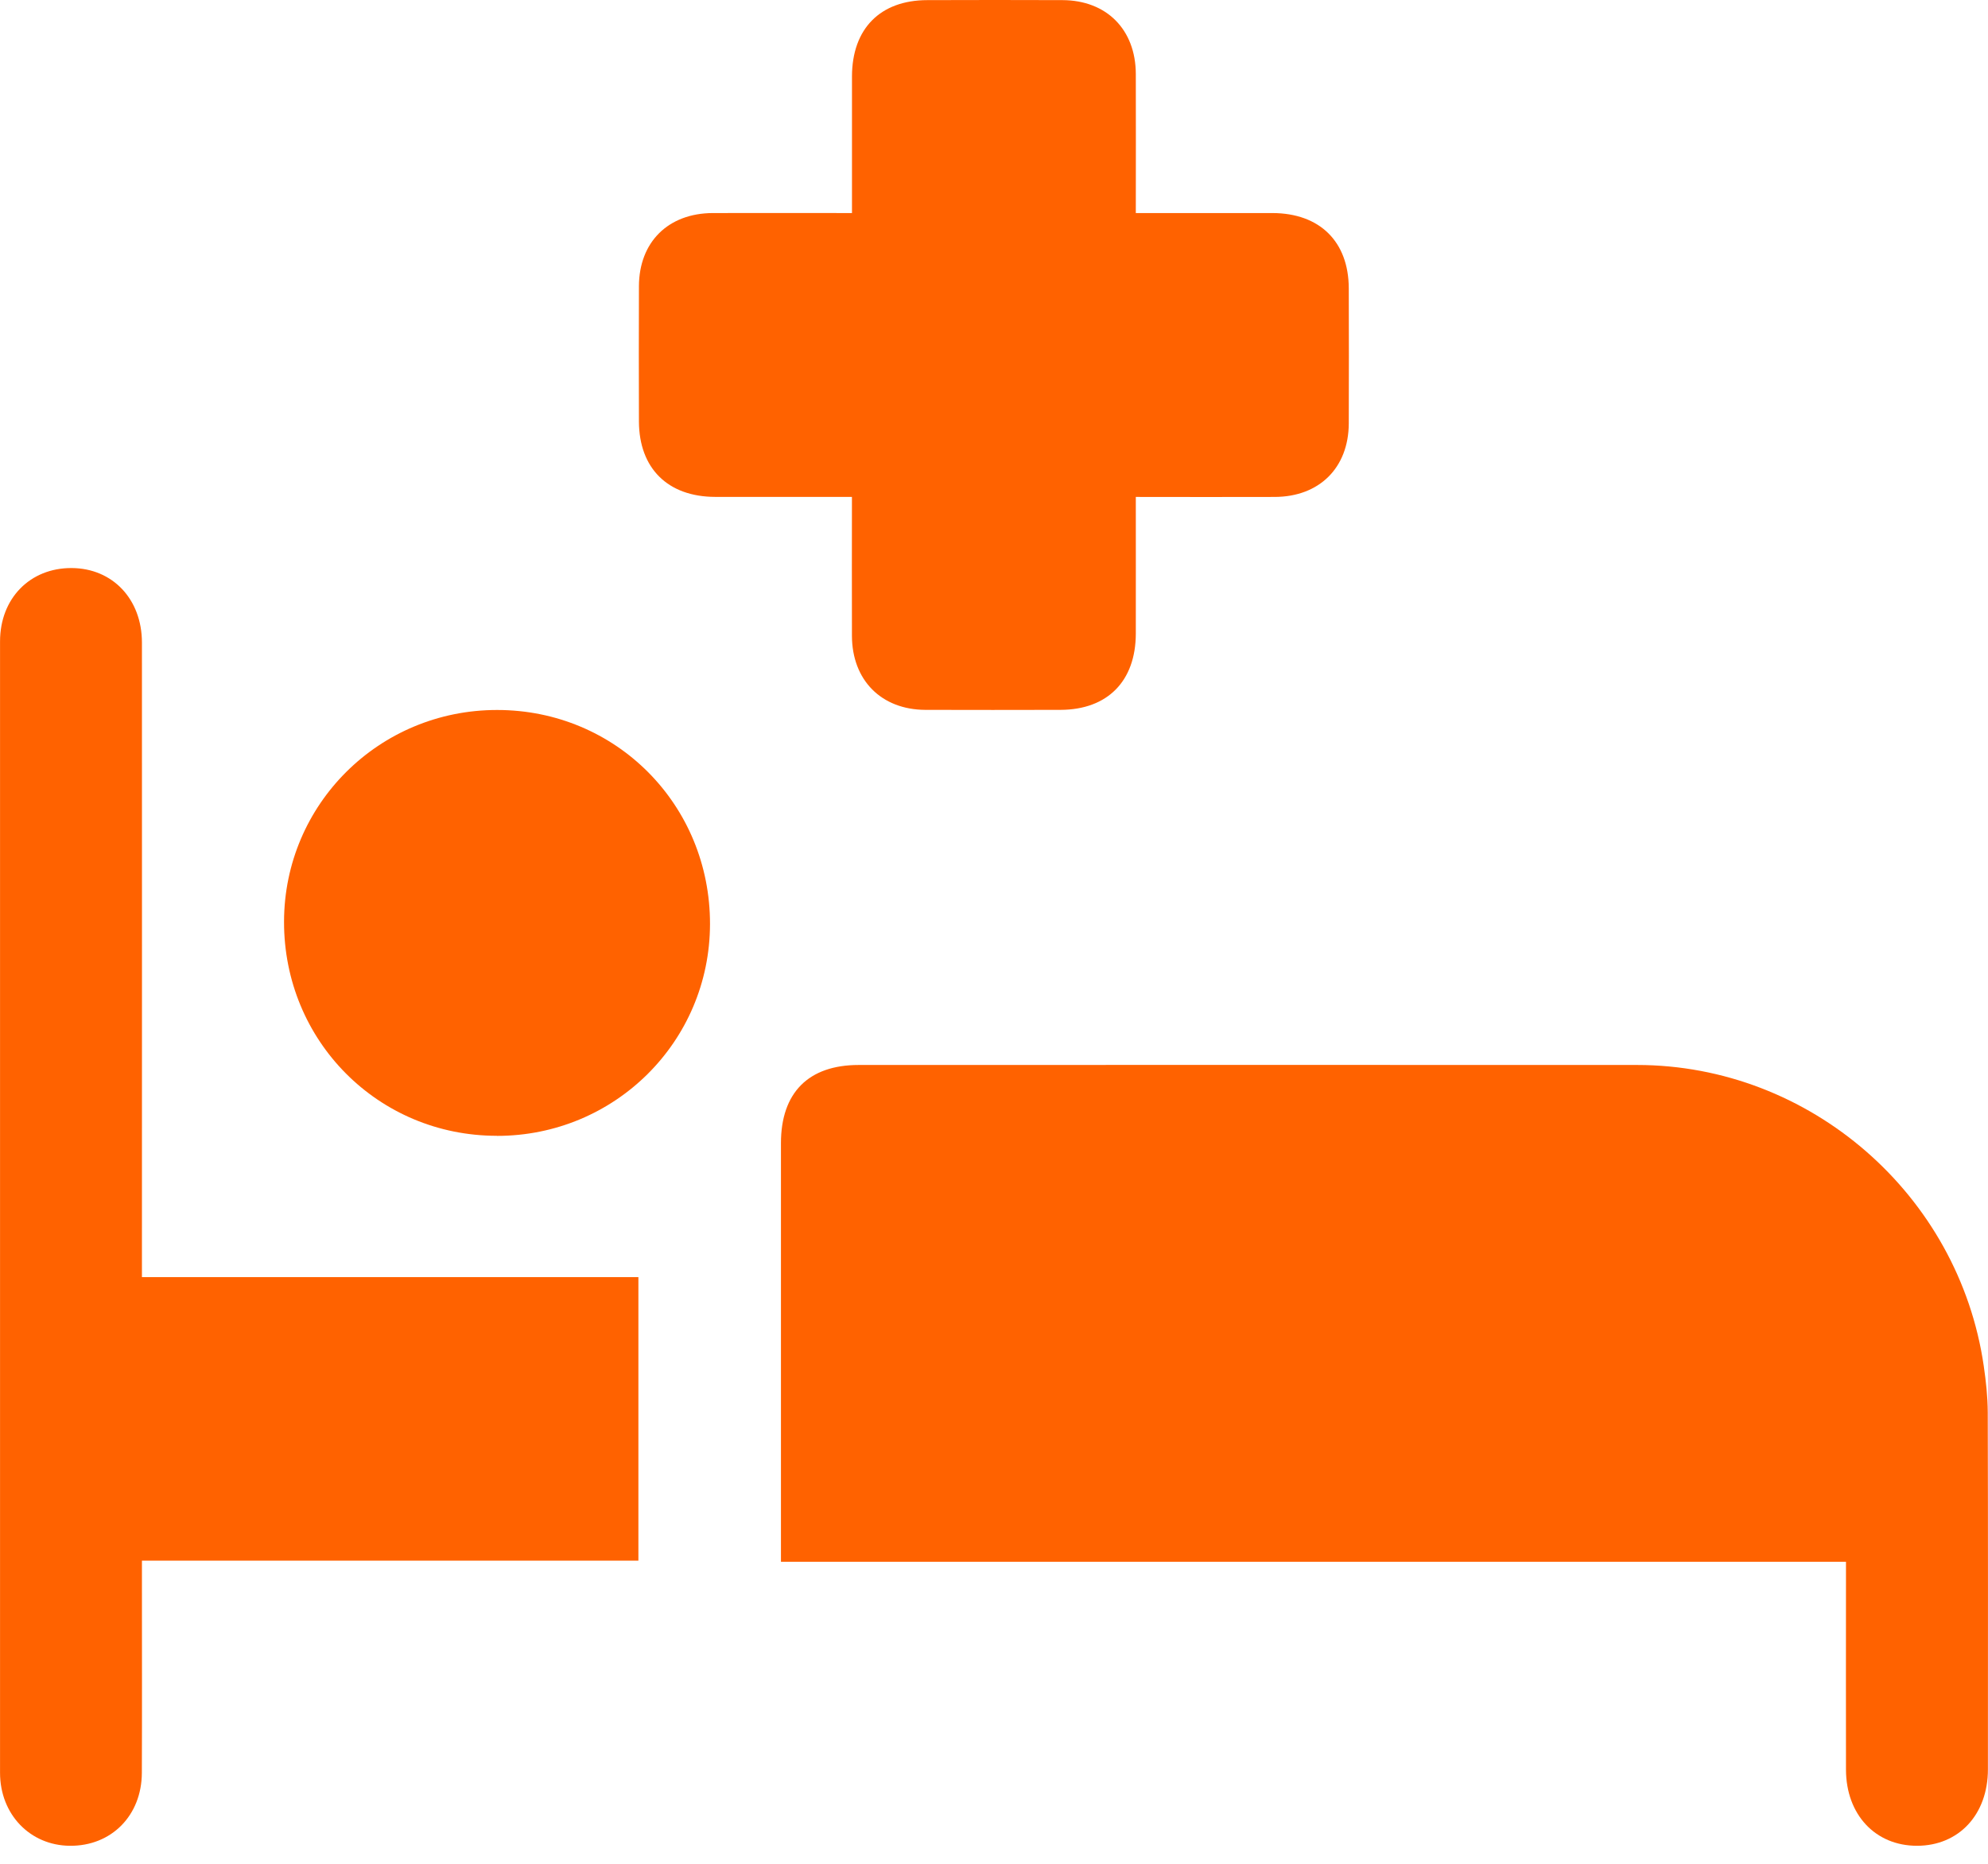 <svg width="48" height="45" viewBox="0 0 48 45" fill="none" xmlns="http://www.w3.org/2000/svg">
<path d="M44.571 37.707H18.856C18.856 37.504 18.856 37.317 18.856 37.131C18.856 33.955 18.856 30.777 18.856 27.601C18.856 26.382 19.521 25.713 20.733 25.713C26.999 25.713 33.264 25.709 39.529 25.713C43.703 25.716 47.298 28.843 47.898 32.984C47.952 33.353 47.992 33.727 47.994 34.1C48.002 36.974 47.999 39.847 47.998 42.72C47.998 43.81 47.297 44.563 46.288 44.565C45.279 44.566 44.574 43.812 44.571 42.728C44.568 41.247 44.571 39.765 44.571 38.284C44.571 38.11 44.571 37.934 44.571 37.709V37.707Z" fill="#FF6200"/>
<path d="M15.414 30.835V37.681H3.427C3.427 37.928 3.427 38.116 3.427 38.306C3.427 39.805 3.431 41.305 3.425 42.805C3.421 43.837 2.686 44.575 1.686 44.565C0.726 44.557 0.001 43.806 0.001 42.803C-0 33.697 -0 24.591 0.001 15.487C0.001 14.447 0.726 13.711 1.728 13.715C2.717 13.719 3.427 14.465 3.427 15.516C3.43 20.39 3.427 25.265 3.427 30.138C3.427 30.351 3.427 30.563 3.427 30.835H15.414Z" fill="#FF6200"/>
<path d="M20.571 5.144C20.571 4.011 20.57 2.928 20.571 1.843C20.574 0.693 21.252 0.005 22.388 0.003C23.477 -0 24.565 -0.002 25.654 0.003C26.719 0.007 27.42 0.714 27.424 1.784C27.428 2.886 27.424 3.988 27.424 5.144C28.556 5.144 29.641 5.143 30.724 5.144C31.866 5.147 32.563 5.834 32.566 6.962C32.569 8.051 32.57 9.139 32.566 10.228C32.56 11.294 31.856 11.993 30.783 11.998C29.681 12.003 28.579 11.998 27.424 11.998C27.424 13.132 27.426 14.215 27.424 15.298C27.422 16.446 26.74 17.136 25.605 17.139C24.516 17.141 23.427 17.143 22.339 17.139C21.278 17.133 20.574 16.422 20.57 15.354C20.566 14.253 20.57 13.152 20.57 11.997C19.435 11.997 18.352 11.998 17.267 11.997C16.124 11.994 15.431 11.308 15.427 10.176C15.424 9.088 15.423 7.999 15.427 6.91C15.431 5.843 16.134 5.148 17.21 5.144C18.311 5.14 19.414 5.144 20.569 5.144H20.571Z" fill="#FF6200"/>
<path d="M11.997 27.423C9.131 27.423 6.853 25.131 6.858 22.252C6.863 19.418 9.156 17.14 12.004 17.142C14.874 17.142 17.148 19.43 17.143 22.313C17.137 25.148 14.846 27.425 11.998 27.425L11.997 27.423Z" fill="#FF6200"/>
</svg>
